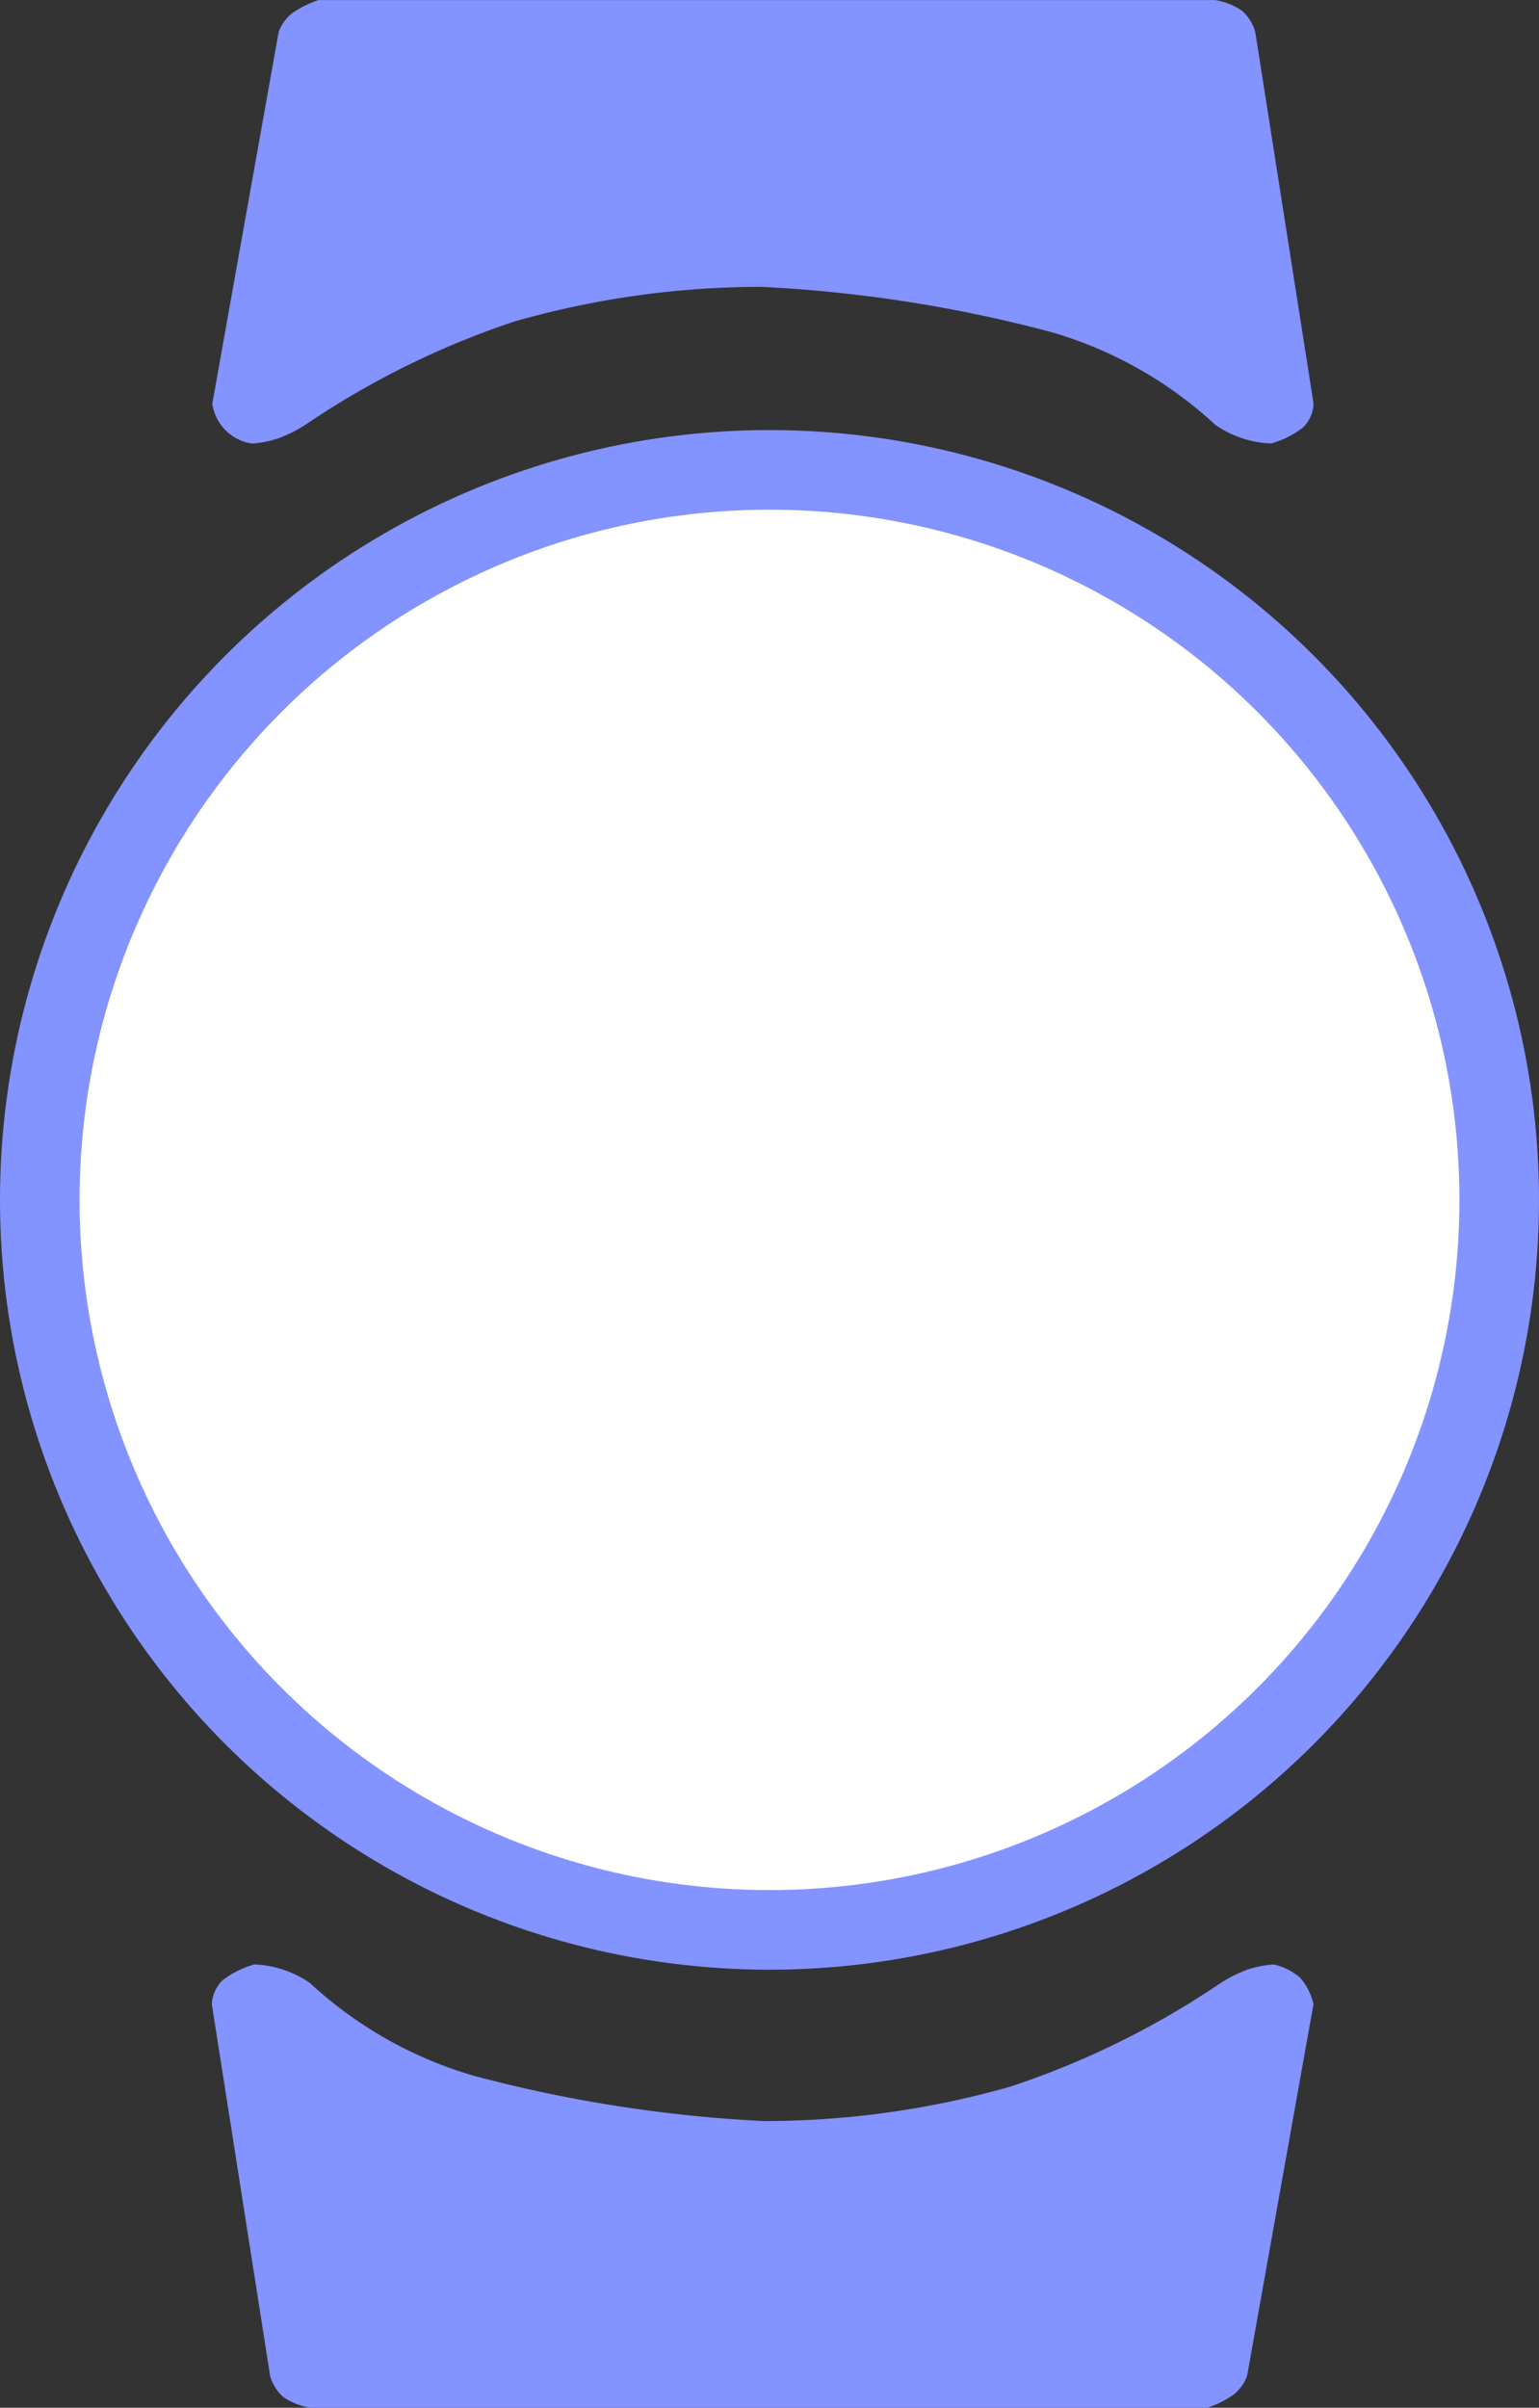 <svg xmlns="http://www.w3.org/2000/svg" viewBox="847 459.932 15.838 24.768">
  <rect x="847" y="459.932" width="15.838" height="24.768" fill="#333333" stroke="none"/>
  <defs>
    <style>
      .cls-1 {
        fill: #8393ff;
      }

      .cls-2 {
        fill: #fff;
      }
    </style>
  </defs>
  <g id="Group_72" data-name="Group 72" transform="translate(644 -1078.868)">
    <circle id="Ellipse_11" data-name="Ellipse 11" class="cls-1" cx="7.919" cy="7.919" r="7.919" transform="translate(203 1543.224)"/>
    <circle id="Ellipse_12" data-name="Ellipse 12" class="cls-2" cx="7.1" cy="7.1" r="7.1" transform="translate(203.819 1544.043)"/>
    <path id="Path_19" data-name="Path 19" class="cls-1" d="M211,1542.951l.683-3.823a.441.441,0,0,1,.137-.191,1.028,1.028,0,0,1,.273-.136h9.23a.691.691,0,0,1,.273.109.455.455,0,0,1,.137.219l.6,3.823a.367.367,0,0,1-.109.246.965.965,0,0,1-.328.164,1.078,1.078,0,0,1-.573-.191,4.21,4.21,0,0,0-1.693-.956,14.3,14.3,0,0,0-2.977-.464,9.253,9.253,0,0,0-2.54.355,8.747,8.747,0,0,0-2.157,1.065,1.484,1.484,0,0,1-.273.137,1.1,1.1,0,0,1-.273.055.483.483,0,0,1-.41-.41Z" transform="translate(-5.815)"/>
    <path id="Path_20" data-name="Path 20" class="cls-1" d="M0,4.151.683.328A.441.441,0,0,1,.819.137,1.025,1.025,0,0,1,1.092,0h9.23A.689.689,0,0,1,10.6.109a.454.454,0,0,1,.137.218l.6,3.823a.367.367,0,0,1-.109.246.966.966,0,0,1-.328.164,1.079,1.079,0,0,1-.573-.191,4.21,4.21,0,0,0-1.693-.956,14.309,14.309,0,0,0-2.977-.464,9.254,9.254,0,0,0-2.54.355A8.745,8.745,0,0,0,.956,4.369a1.492,1.492,0,0,1-.273.137A1.1,1.1,0,0,1,.41,4.56a.612.612,0,0,1-.273-.137A.612.612,0,0,1,0,4.151Z" transform="translate(216.517 1563.568) rotate(180)"/>
  </g>
</svg>
